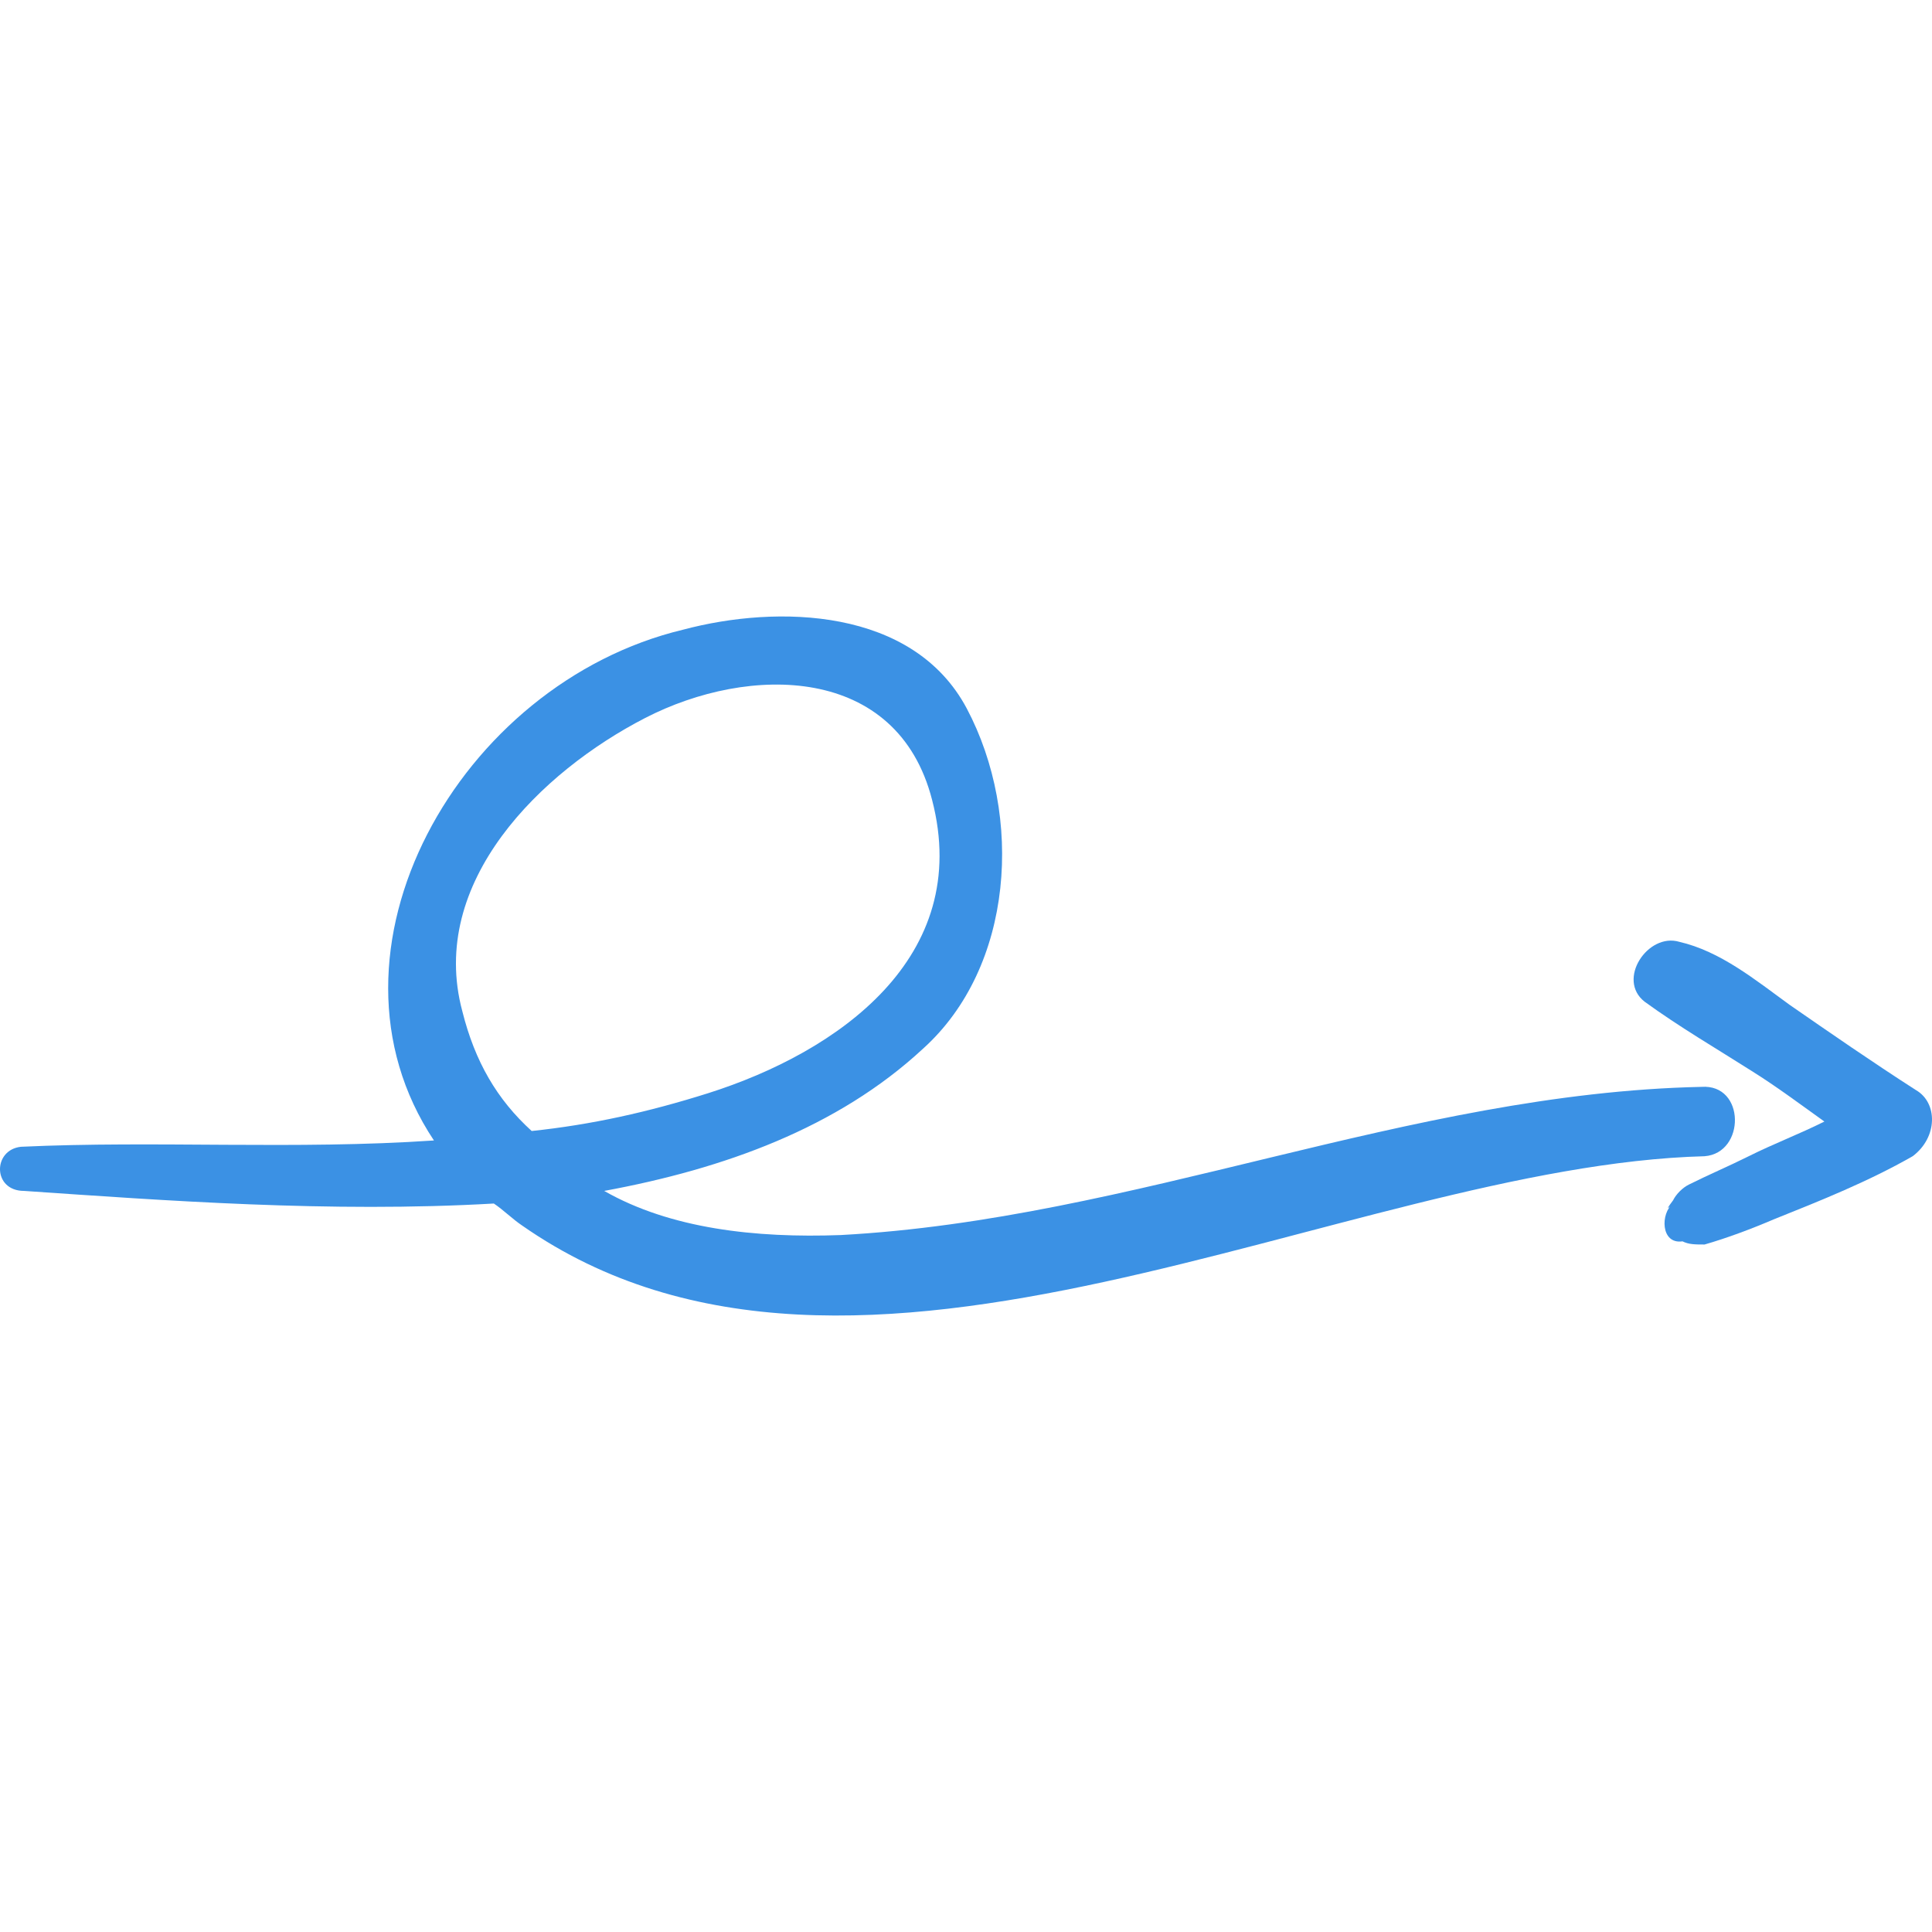 <?xml version="1.0" encoding="iso-8859-1"?>
<!-- Generator: Adobe Illustrator 16.0.0, SVG Export Plug-In . SVG Version: 6.00 Build 0)  -->
<!DOCTYPE svg PUBLIC "-//W3C//DTD SVG 1.1//EN" "http://www.w3.org/Graphics/SVG/1.1/DTD/svg11.dtd">
<svg version="1.1" id="Capa_1" xmlns="http://www.w3.org/2000/svg" xmlns:xlink="http://www.w3.org/1999/xlink" x="0px" y="0px"
	 width="375.01px" height="375.01px" viewBox="0 0 375.01 375.01" style="enable-background:new 0 0 375.01 375.01;"
	 xml:space="preserve" fill="#3B91E4">
<g>
	<g>
		<path d="M330.254,210.966c-56.916,1.224-110.16,25.704-167.076,28.764c-16.524,0.612-33.048-1.224-45.9-8.568
			c23.256-4.283,45.288-12.239,61.812-27.54c17.749-15.911,19.584-45.287,8.568-66.095c-10.404-19.584-36.72-20.196-55.08-15.3
			C89.125,132.63,59.75,184.65,84.229,221.369c-26.928,1.836-53.856,0-80.172,1.225c-5.508,0.611-5.508,8.567,0.612,8.567
			c26.928,1.836,59.364,4.284,91.188,2.448c1.836,1.225,3.672,3.061,5.508,4.284c64.872,45.288,159.732-11.628,229.5-13.464
			C338.821,223.817,338.821,210.354,330.254,210.966z M89.737,196.277c-6.732-25.091,15.3-46.511,35.496-56.916
			c20.196-10.404,48.96-10.404,55.692,15.912c7.956,30.6-18.36,48.959-43.452,56.916c-11.628,3.672-22.644,6.12-34.272,7.344
			C96.47,213.413,92.186,206.069,89.737,196.277z" />
		<path d="M371.869,211.577c-8.567-5.508-16.523-11.016-24.479-16.523c-6.732-4.896-13.464-10.404-21.42-12.24
			c-6.12-1.836-12.24,7.344-6.732,11.627c6.732,4.896,14.076,9.18,20.809,13.464c4.896,3.061,9.792,6.732,14.075,9.792
			c-4.896,2.448-9.792,4.284-14.688,6.732c-3.672,1.836-7.956,3.672-11.628,5.508c-1.224,0.612-2.448,1.836-3.061,3.06
			c-1.836,2.448-0.611,1.225,0,0.612c-2.447,1.836-2.447,7.956,1.837,7.344l0,0c1.224,0.612,2.447,0.612,4.283,0.612
			c4.284-1.224,9.181-3.06,13.464-4.896c9.181-3.673,18.36-7.345,26.929-12.24C376.153,220.758,376.153,214.025,371.869,211.577z"/>
	</g>
</g>
</svg>
